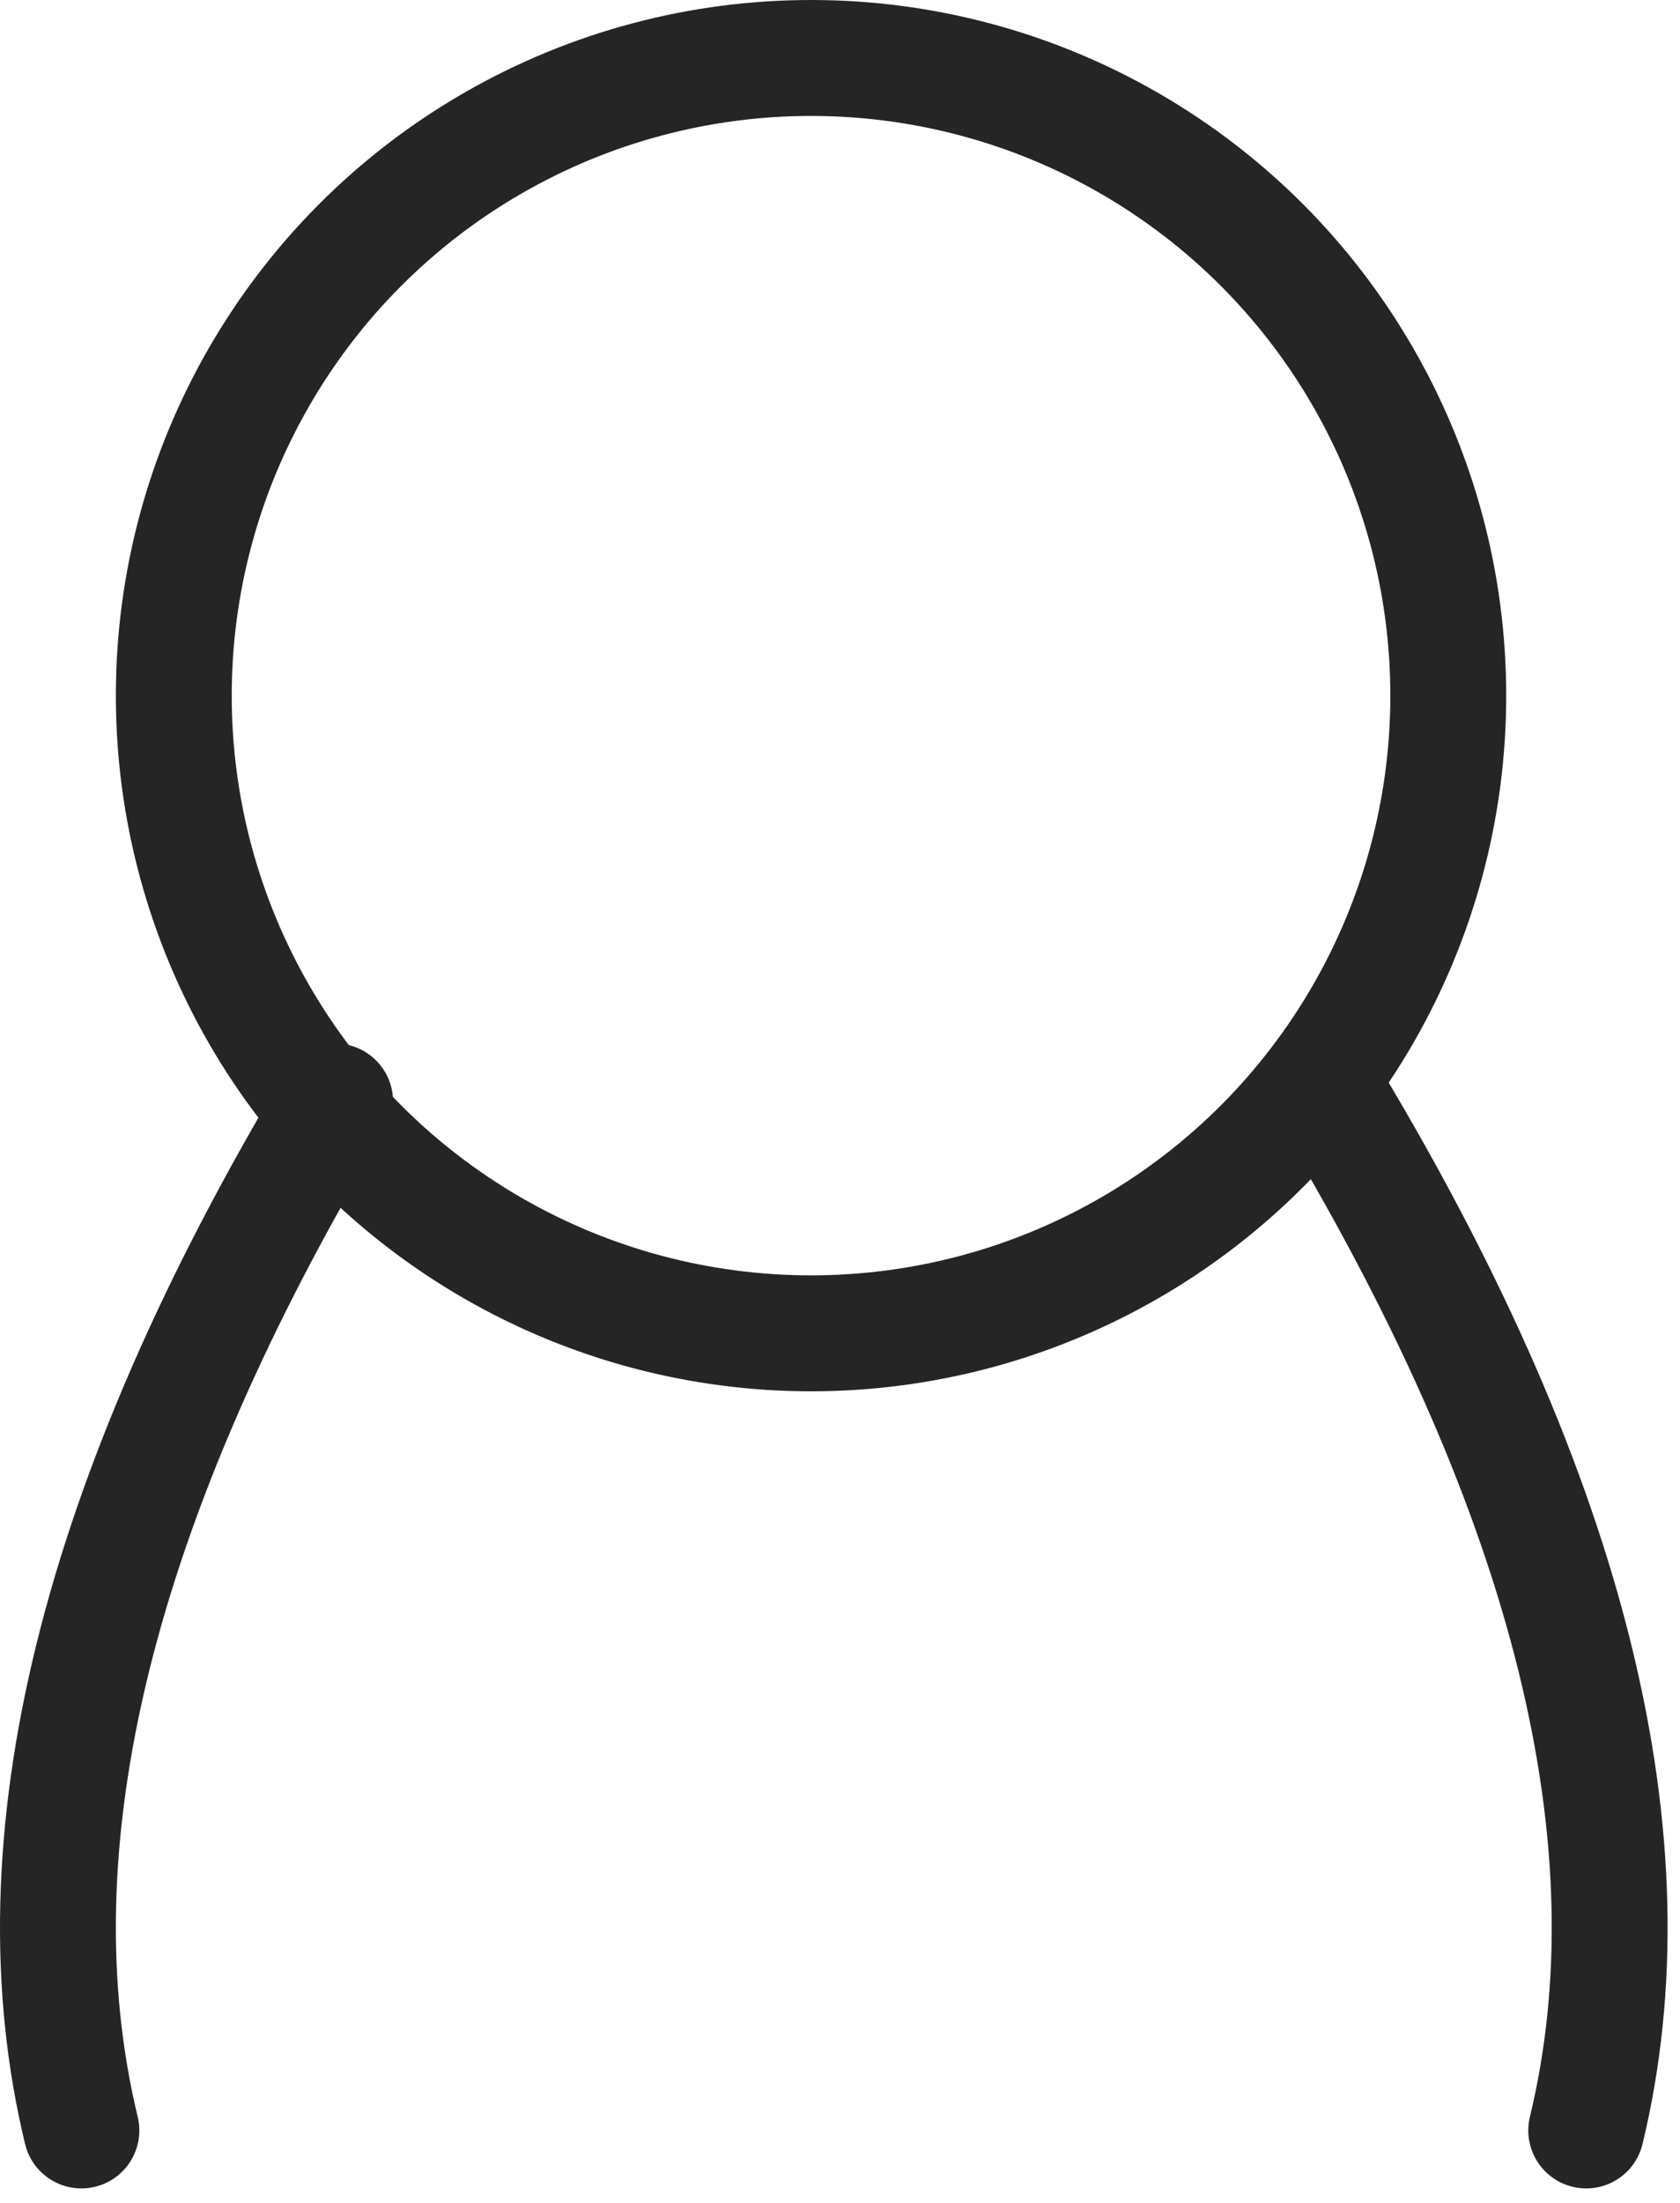 <?xml version="1.0" encoding="UTF-8"?>
<svg width="29px" height="38px" viewBox="0 0 29 38" version="1.1" xmlns="http://www.w3.org/2000/svg" xmlns:xlink="http://www.w3.org/1999/xlink">
    <!-- Generator: Sketch 55.2 (78181) - https://sketchapp.com -->
    <title>Group 2</title>
    <desc>Created with Sketch.</desc>
    <g id="Symbols" stroke="none" stroke-width="1" fill="none" fill-rule="evenodd">
        <g id="Header" transform="translate(-1362, -29)" stroke="#252525" stroke-width="2">
            <g id="Group-2">
                <g transform="translate(1363, 30)">
                    <circle id="Oval" cx="13" cy="11" r="11"></circle>
                    <path d="M4.785,18 C0.667,24.876 -0.793,30.793 0.405,35.75" id="Path-3" stroke-linecap="round"></path>
                    <path d="M26.785,18 C22.667,24.876 21.207,30.793 22.405,35.75" id="Path-3-Copy" stroke-linecap="round" transform="translate(24.393, 26.875) scale(-1, 1) translate(-24.393, -26.875) "></path>
                </g>
            </g>
        </g>
    </g>
</svg>